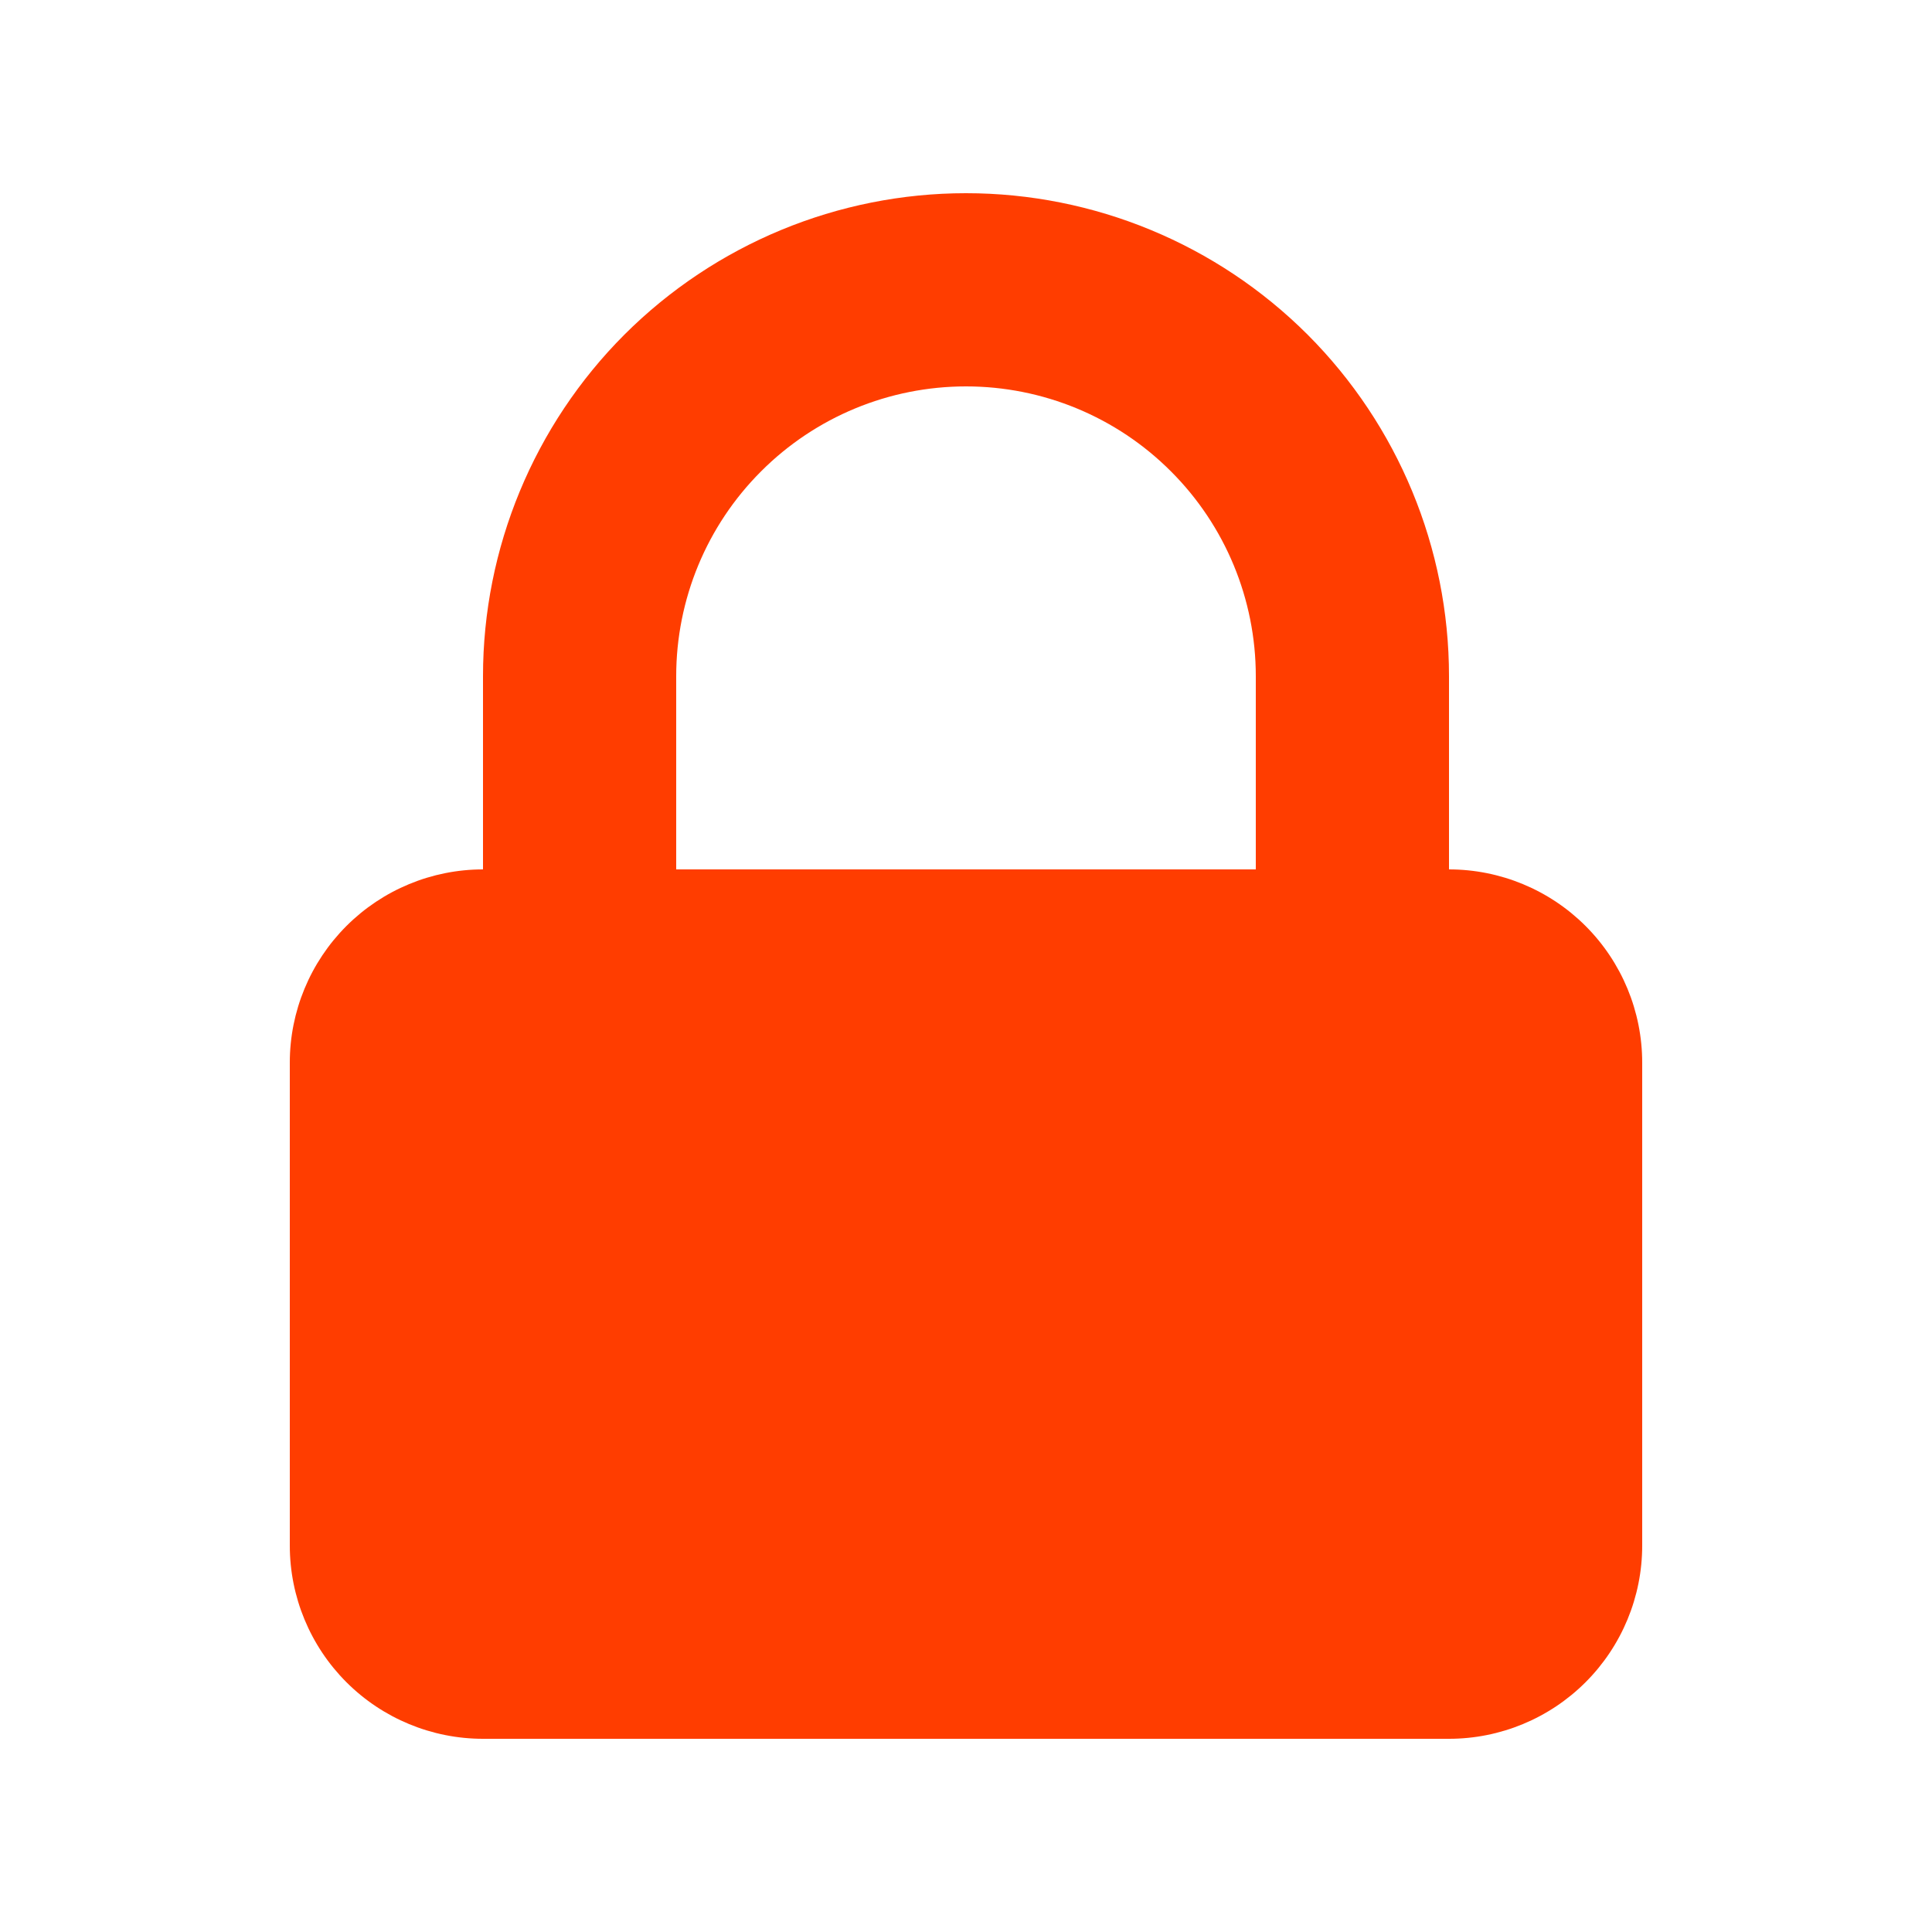 <svg width="20" height="20" viewBox="0 0 20 20" fill="none" xmlns="http://www.w3.org/2000/svg">
<g id="lock-closed-1">
<path id="Vector" fill-rule="evenodd" clip-rule="evenodd" d="M5 9V7C5 5.674 5.527 4.402 6.464 3.464C7.402 2.527 8.674 2 10 2C11.326 2 12.598 2.527 13.536 3.464C14.473 4.402 15 5.674 15 7V9C15.53 9 16.039 9.211 16.414 9.586C16.789 9.961 17 10.47 17 11V16C17 16.53 16.789 17.039 16.414 17.414C16.039 17.789 15.53 18 15 18H5C4.47 18 3.961 17.789 3.586 17.414C3.211 17.039 3 16.53 3 16V11C3 10.47 3.211 9.961 3.586 9.586C3.961 9.211 4.47 9 5 9ZM13 7V9H7V7C7 6.204 7.316 5.441 7.879 4.879C8.441 4.316 9.204 4 10 4C10.796 4 11.559 4.316 12.121 4.879C12.684 5.441 13 6.204 13 7Z" fill="#FF3D00"/>
</g>
</svg>

